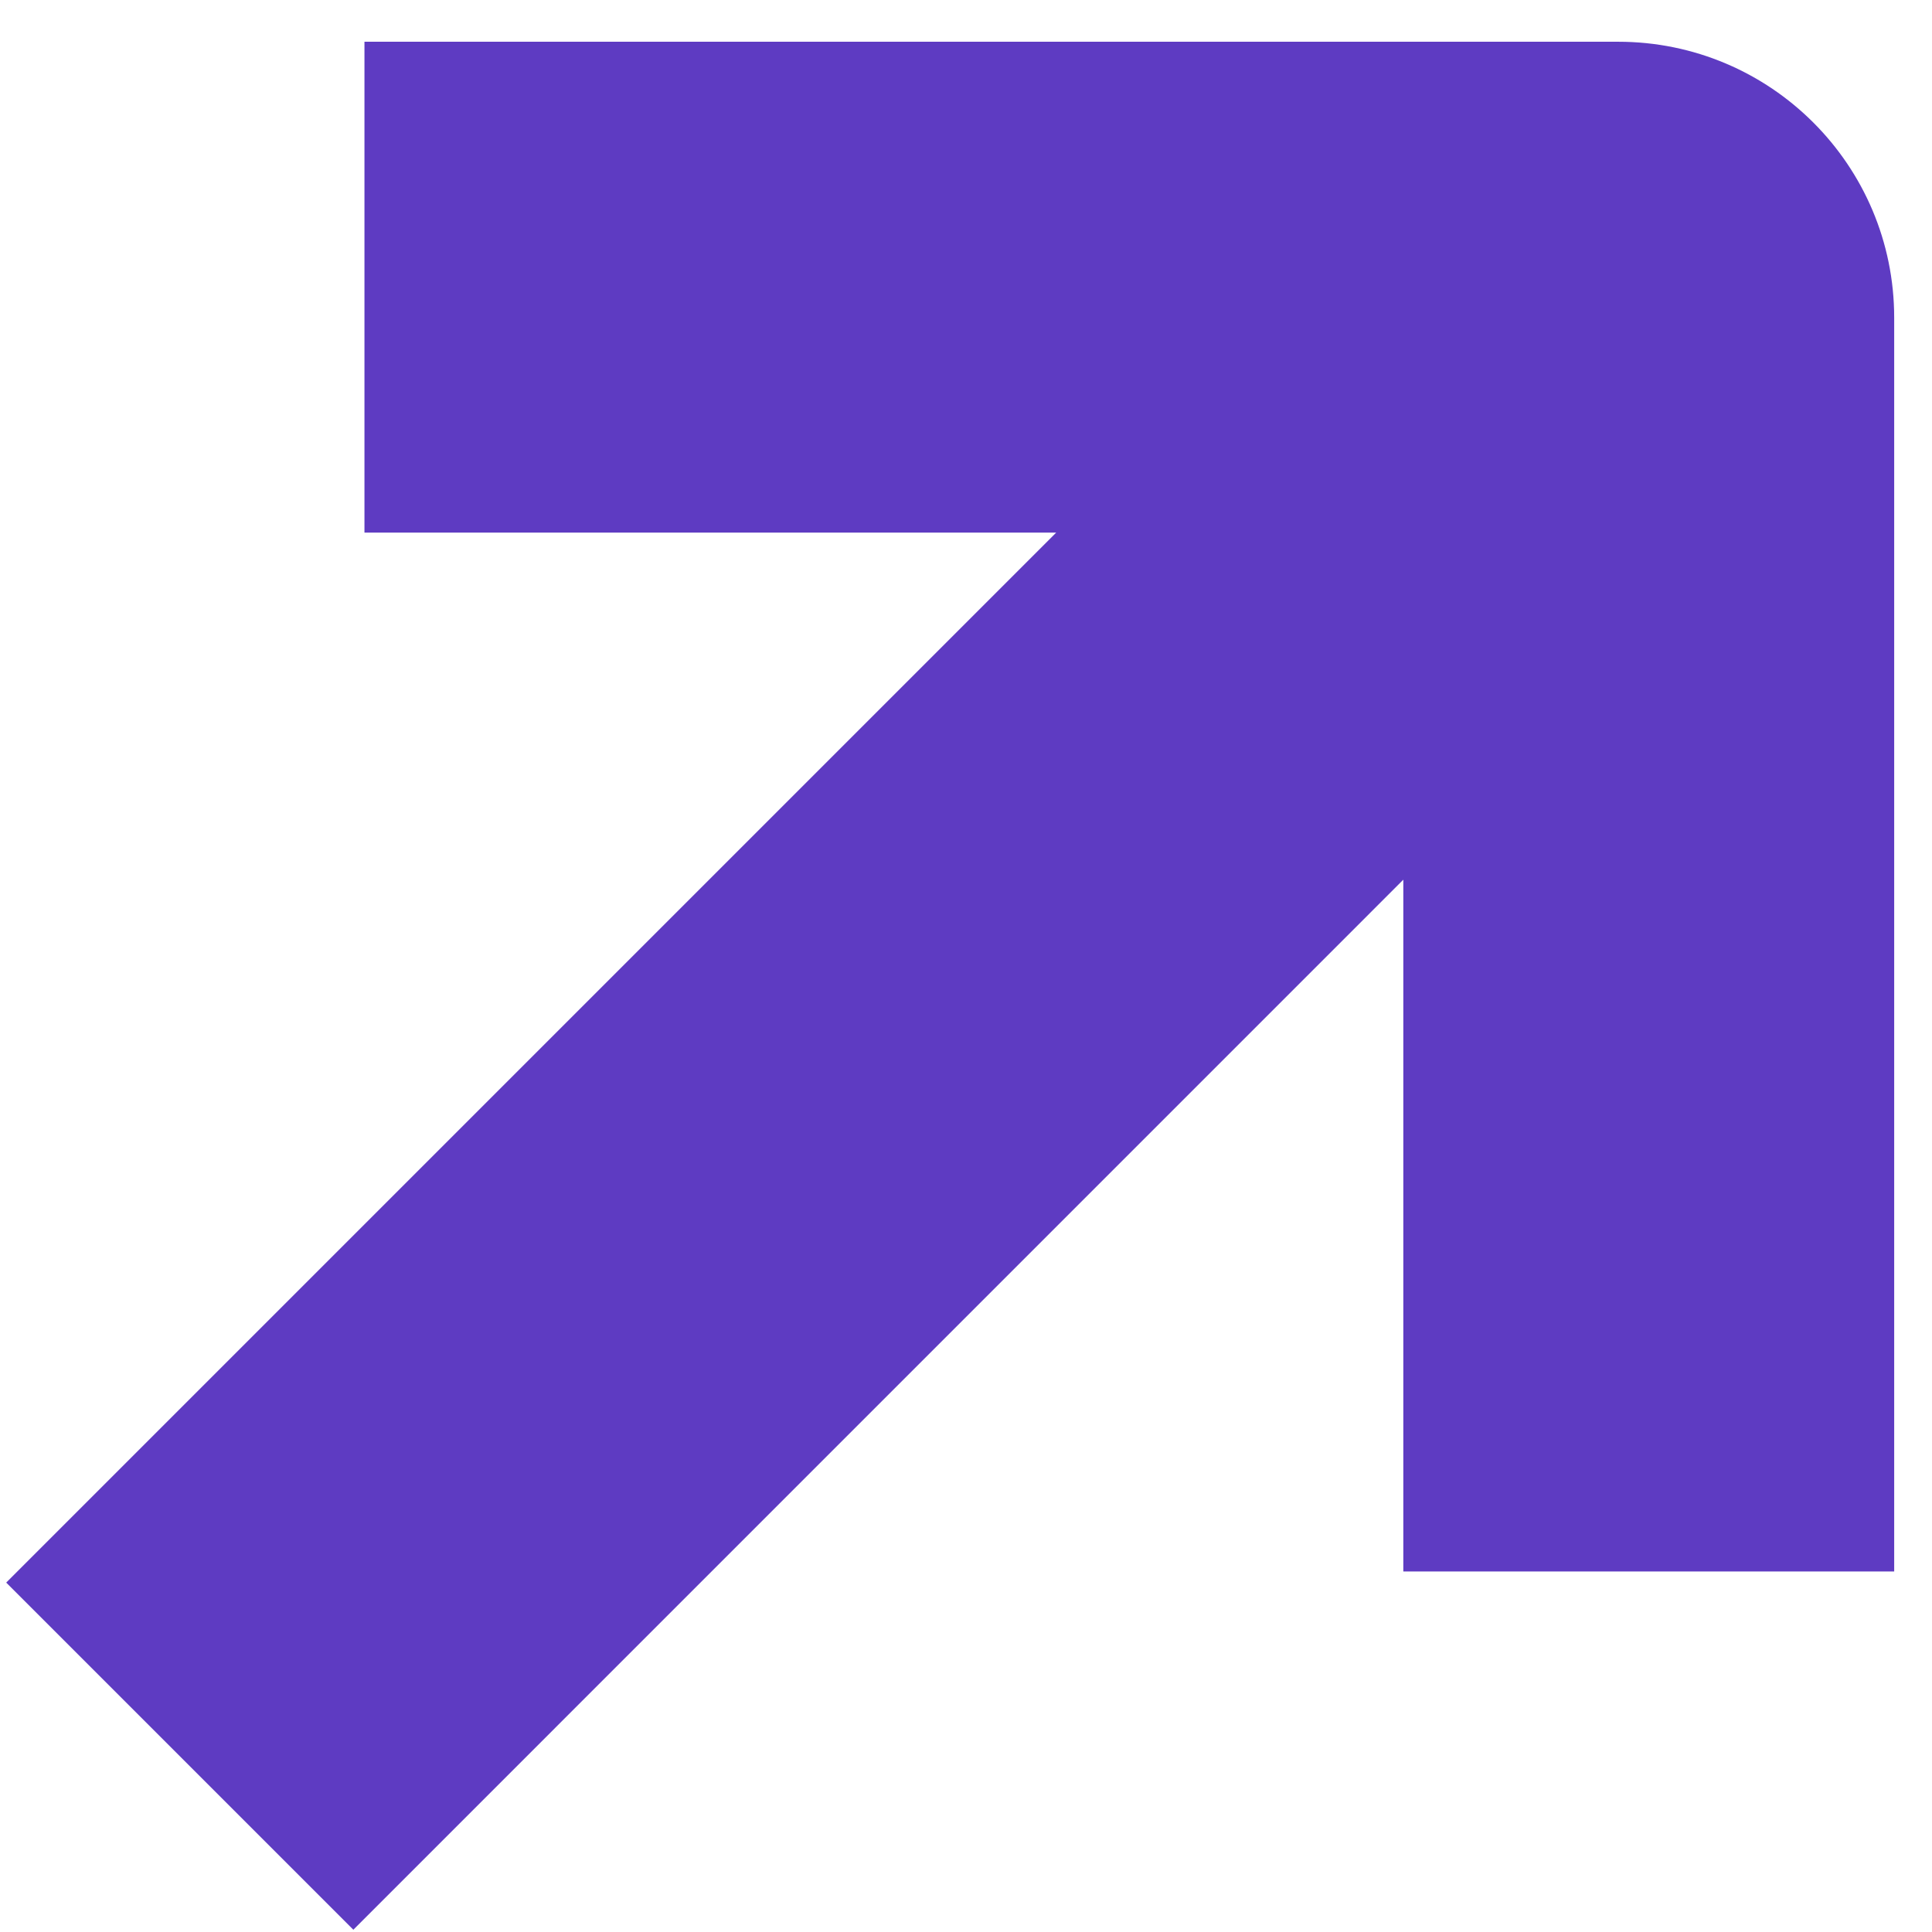 <svg width="28" height="28" viewBox="0 0 28 28" fill="none" xmlns="http://www.w3.org/2000/svg">
<path fill-rule="evenodd" clip-rule="evenodd" d="M20.338 12.749L5.121 27.967L0.09 22.936L15.307 7.719L5.282 7.719L5.282 0.605H23.452C25.661 0.605 27.452 2.395 27.452 4.605L27.452 22.775L20.338 22.775L20.338 12.749Z" fill="#5E3BC2"/>
</svg>
